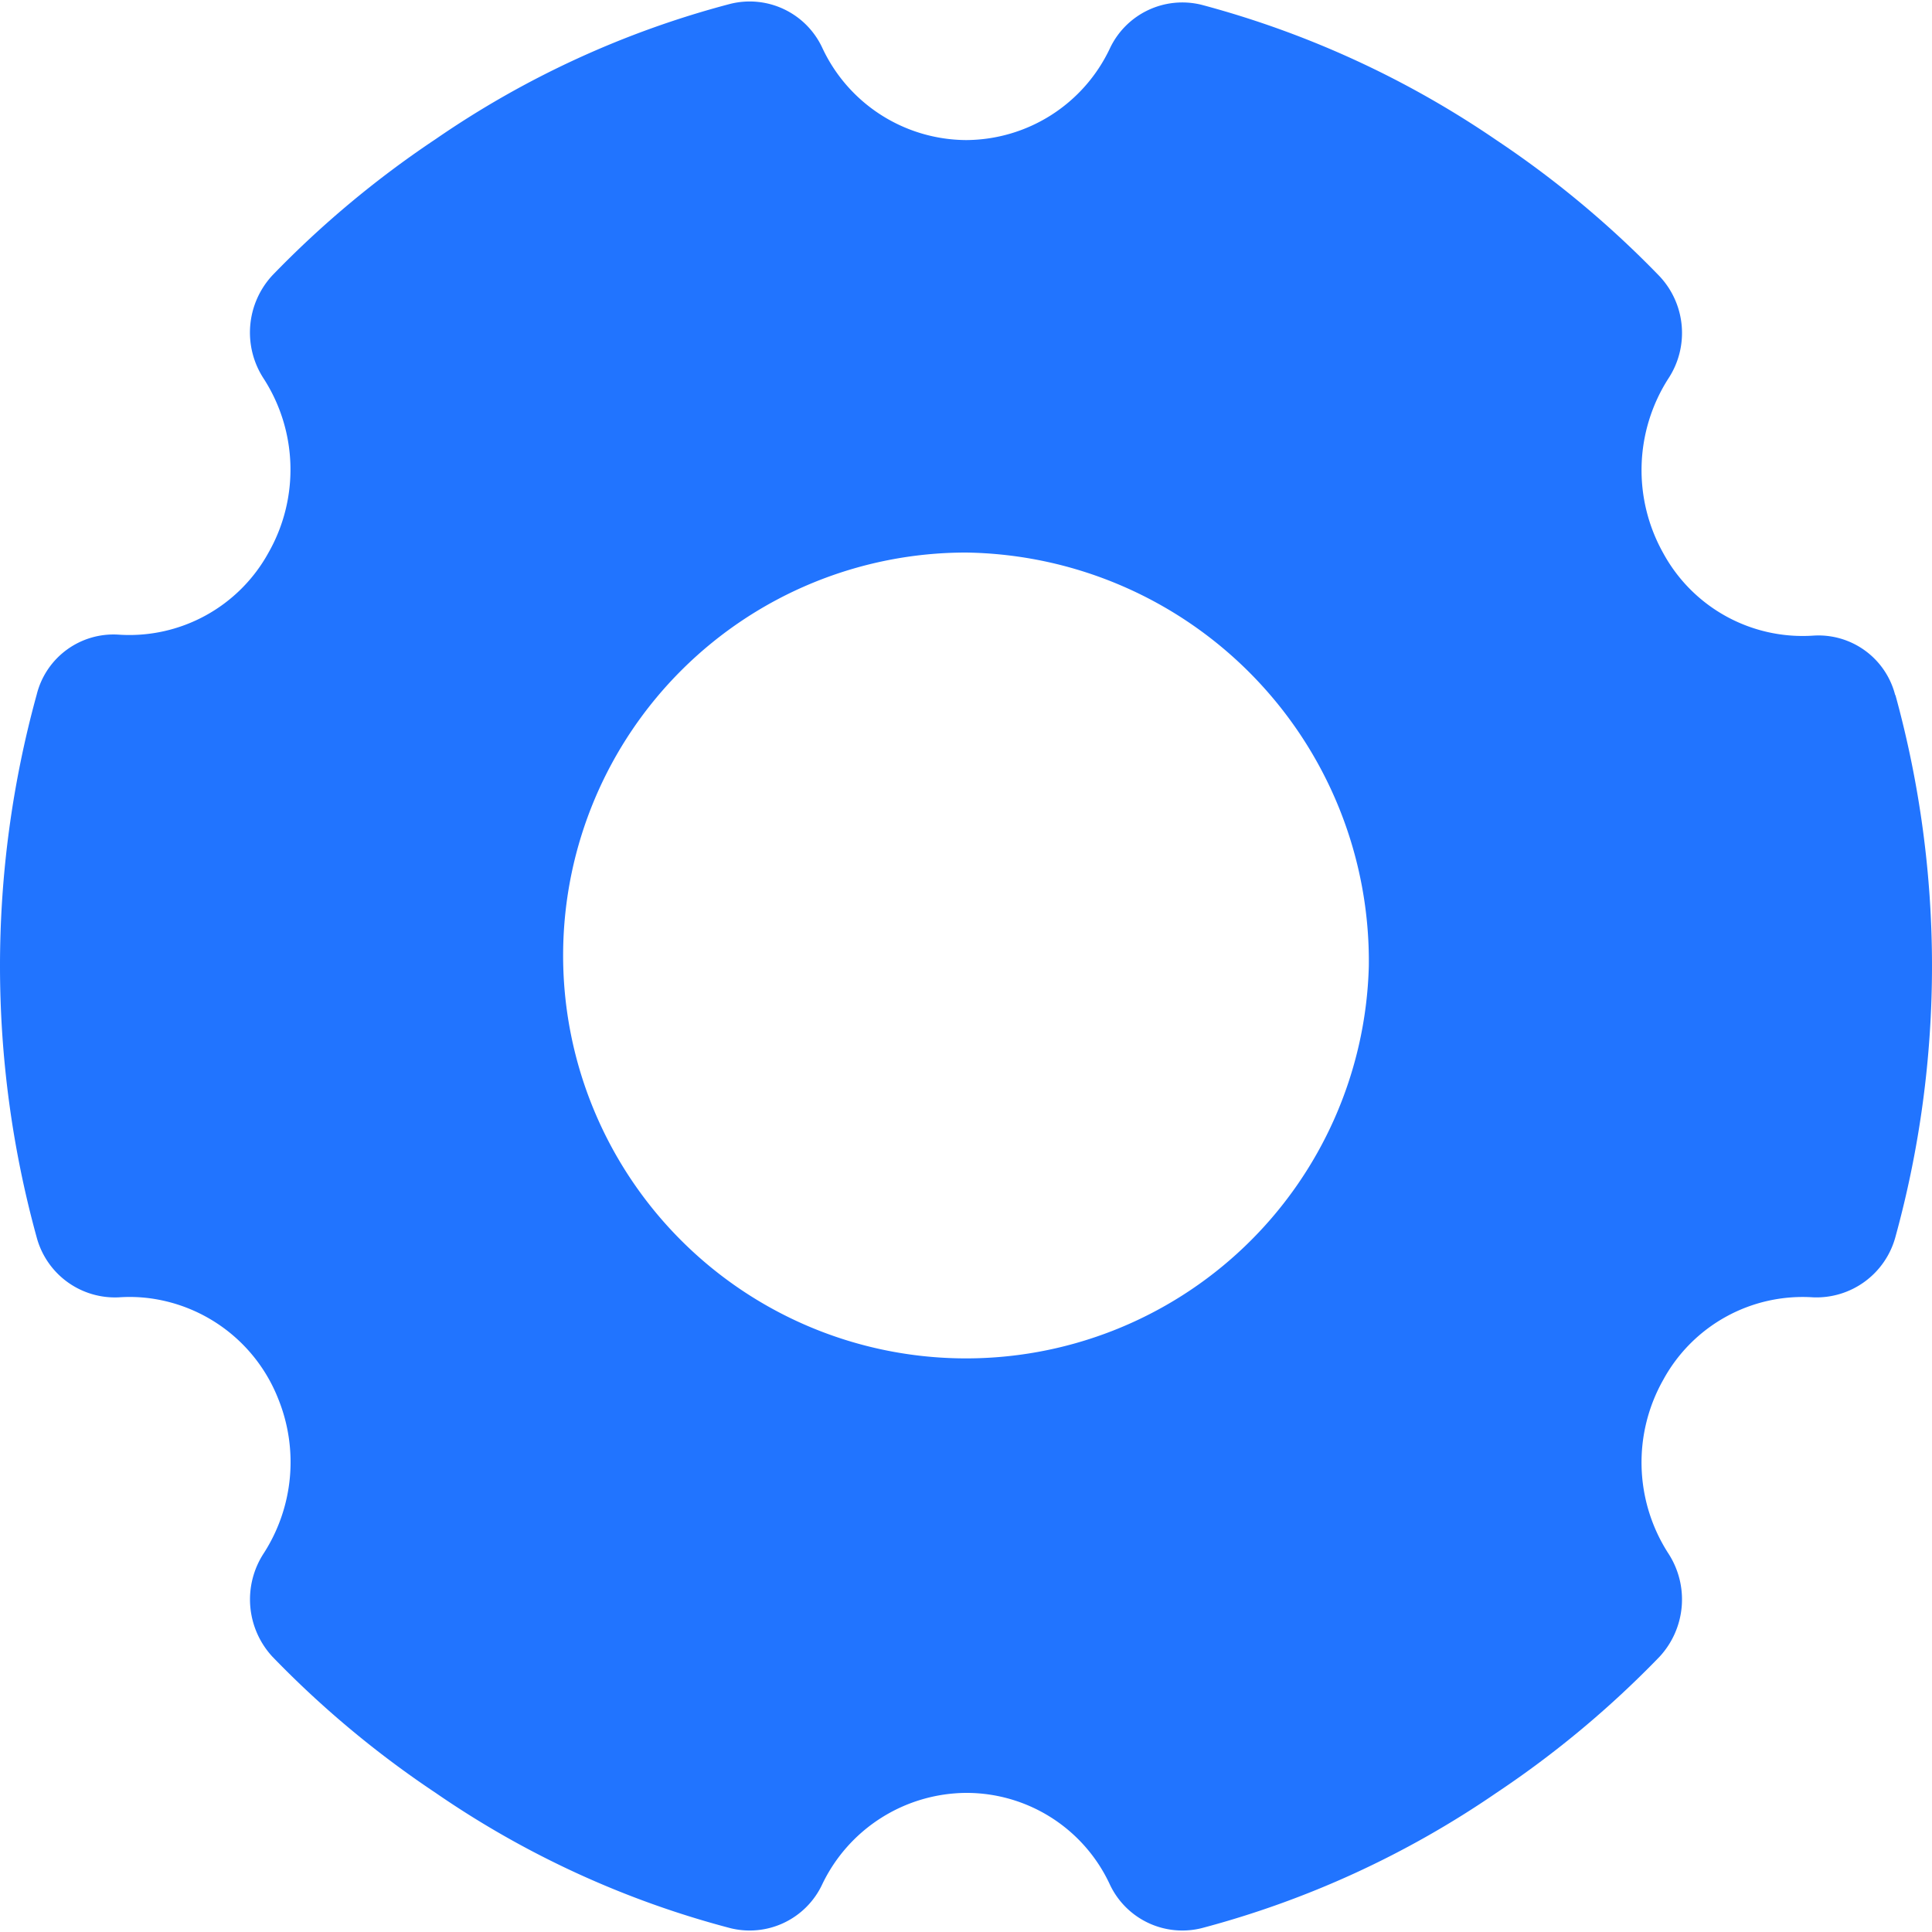 <svg xmlns="http://www.w3.org/2000/svg" width="20" height="20"><path d="M14.17 10A4.171 4.171 0 1 1 10 5.72 4.23 4.23 0 0 1 14.17 10m5.45-2.8a.819.819 0 0 0-.85-.62 1.643 1.643 0 0 1-1.55-.85 1.757 1.757 0 0 1 .05-1.81.858.858 0 0 0-.09-1.06 10.283 10.283 0 0 0-1.69-1.41 9.933 9.933 0 0 0-3.05-1.4.829.829 0 0 0-.95.45 1.653 1.653 0 0 1-1.49.95A1.653 1.653 0 0 1 8.51.49.829.829 0 0 0 7.56.04a9.723 9.723 0 0 0-3.05 1.4 10.283 10.283 0 0 0-1.69 1.41.871.871 0 0 0-.09 1.07 1.738 1.738 0 0 1 .05 1.8 1.643 1.643 0 0 1-1.55.85.819.819 0 0 0-.85.62 10.58 10.58 0 0 0 0 5.62.839.839 0 0 0 .85.62 1.6 1.6 0 0 1 .44.03 1.664 1.664 0 0 1 1.21 1.02 1.743 1.743 0 0 1-.15 1.6.873.873 0 0 0 .09 1.07 10.283 10.283 0 0 0 1.69 1.41 9.723 9.723 0 0 0 3.05 1.4.829.829 0 0 0 .95-.45 1.664 1.664 0 0 1 1.49-.95 1.636 1.636 0 0 1 1.49.95.829.829 0 0 0 .95.45 9.827 9.827 0 0 0 3.05-1.4 10.283 10.283 0 0 0 1.69-1.41.873.873 0 0 0 .09-1.07 1.738 1.738 0 0 1-.05-1.8 1.643 1.643 0 0 1 1.55-.85.847.847 0 0 0 .85-.62 10.58 10.58 0 0 0 0-5.62" fill="#2174FF" fill-rule="evenodd"/></svg>